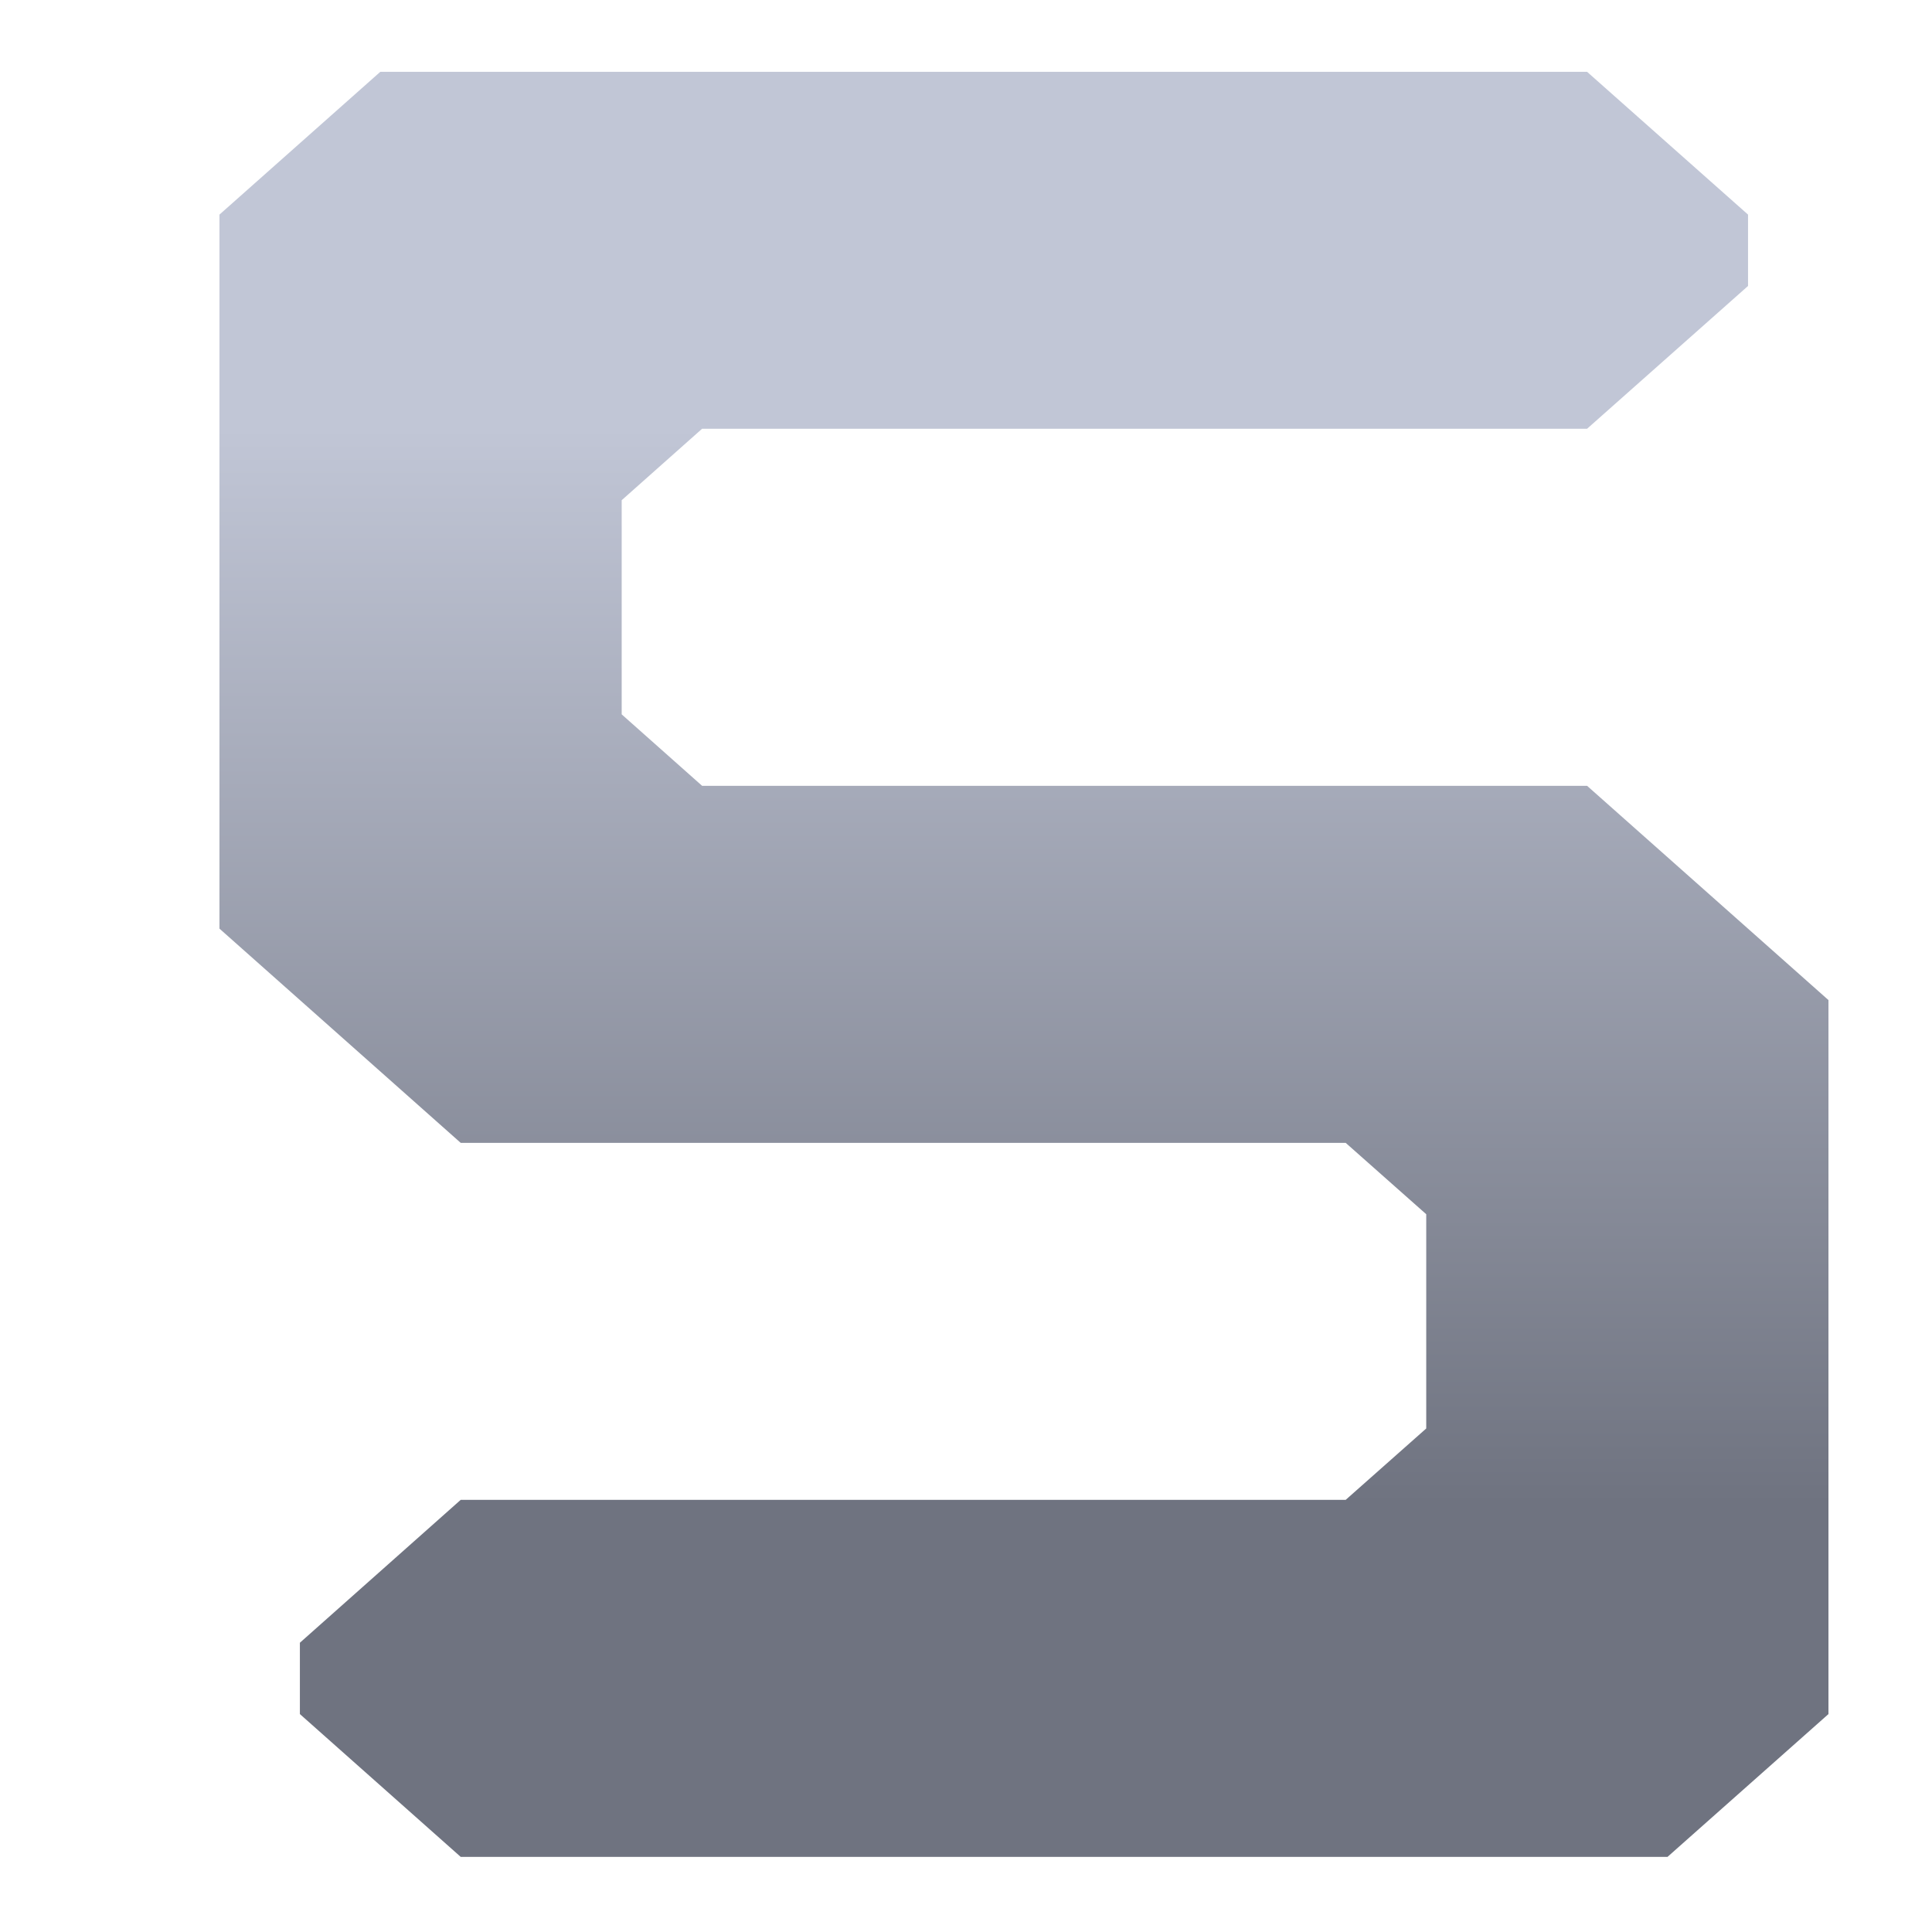 <svg xmlns="http://www.w3.org/2000/svg" xmlns:xlink="http://www.w3.org/1999/xlink" width="64" height="64" viewBox="0 0 64 64" version="1.1"><defs><linearGradient id="linear0" gradientUnits="userSpaceOnUse" x1="0" y1="0" x2="0" y2="1" gradientTransform="matrix(56,0,0,35.898,4,14.051)"><stop offset="0" style="stop-color:#c1c6d6;stop-opacity:1;"/><stop offset="1" style="stop-color:#6f7380;stop-opacity:1;"/></linearGradient></defs><g id="surface1"><path style=" stroke:none;fill-rule:nonzero;fill:url(#linear0);" d="M 9.934 54.418 L 15.262 49.684 L 44.578 49.684 L 47.246 47.32 L 47.246 40.223 L 44.578 37.859 L 15.262 37.859 L 7.27 30.762 L 7.27 7.109 L 12.598 2.379 L 52.574 2.379 L 57.906 7.109 L 57.906 9.473 L 52.574 14.203 L 23.258 14.203 L 20.594 16.57 L 20.594 23.664 L 23.258 26.031 L 52.574 26.031 L 60.57 33.129 L 60.57 56.781 L 55.238 61.512 L 15.262 61.512 L 9.934 56.781 Z M 9.934 54.418 "/></g></svg>
